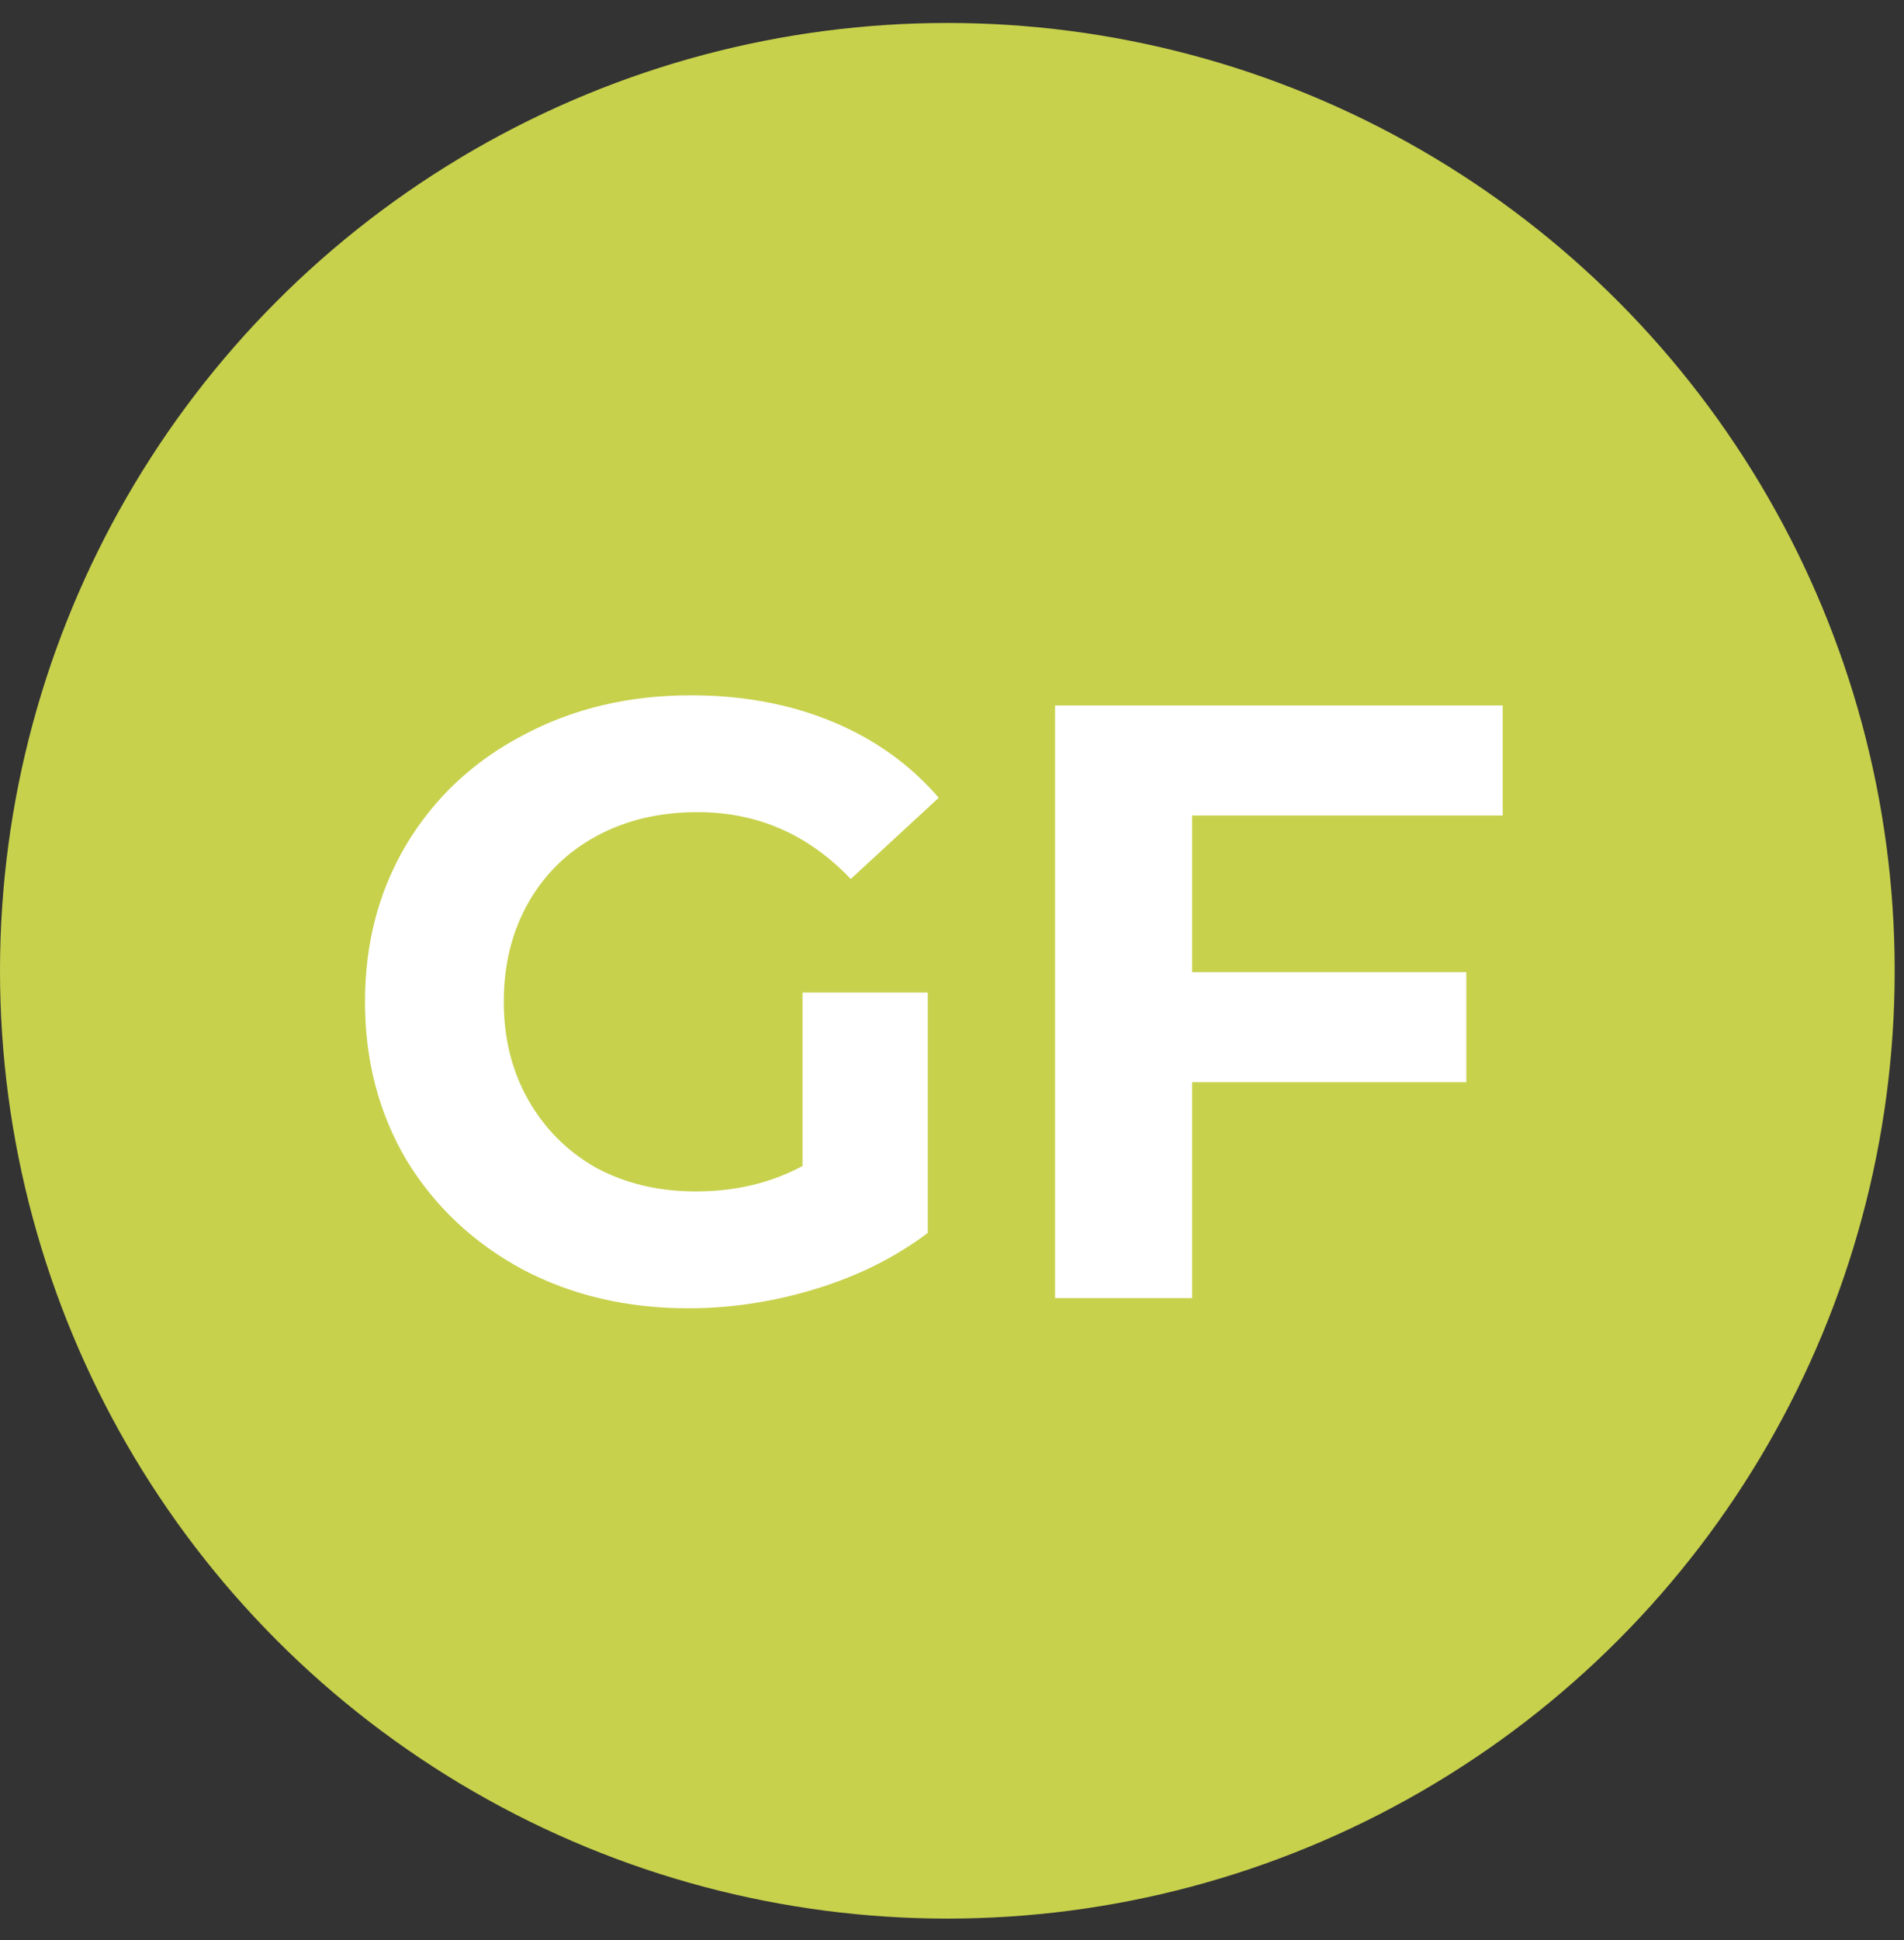 <svg width="54" height="55" viewBox="0 0 54 55" fill="none" xmlns="http://www.w3.org/2000/svg">
<rect x="0" y="0" width="54" height="55" fill="#333333" stroke="none"/>
<circle cx="26.868" cy="27.519" r="26.868" fill="#C7D14C"/>
<path d="M22.76 28.134H26.312V34.95C25.4 35.638 24.344 36.166 23.144 36.534C21.944 36.902 20.736 37.086 19.52 37.086C17.776 37.086 16.208 36.718 14.816 35.982C13.424 35.23 12.328 34.198 11.528 32.886C10.744 31.558 10.352 30.062 10.352 28.398C10.352 26.734 10.744 25.246 11.528 23.934C12.328 22.606 13.432 21.574 14.84 20.838C16.248 20.086 17.832 19.71 19.592 19.71C21.064 19.71 22.4 19.958 23.6 20.454C24.8 20.95 25.808 21.67 26.624 22.614L24.128 24.918C22.928 23.654 21.48 23.022 19.784 23.022C18.712 23.022 17.76 23.246 16.928 23.694C16.096 24.142 15.448 24.774 14.984 25.59C14.52 26.406 14.288 27.342 14.288 28.398C14.288 29.438 14.52 30.366 14.984 31.182C15.448 31.998 16.088 32.638 16.904 33.102C17.736 33.55 18.68 33.774 19.736 33.774C20.856 33.774 21.864 33.534 22.76 33.054V28.134ZM33.811 23.118V27.558H41.587V30.678H33.811V36.798H29.923V19.998H42.619V23.118H33.811Z" fill="white"/>
</svg>
